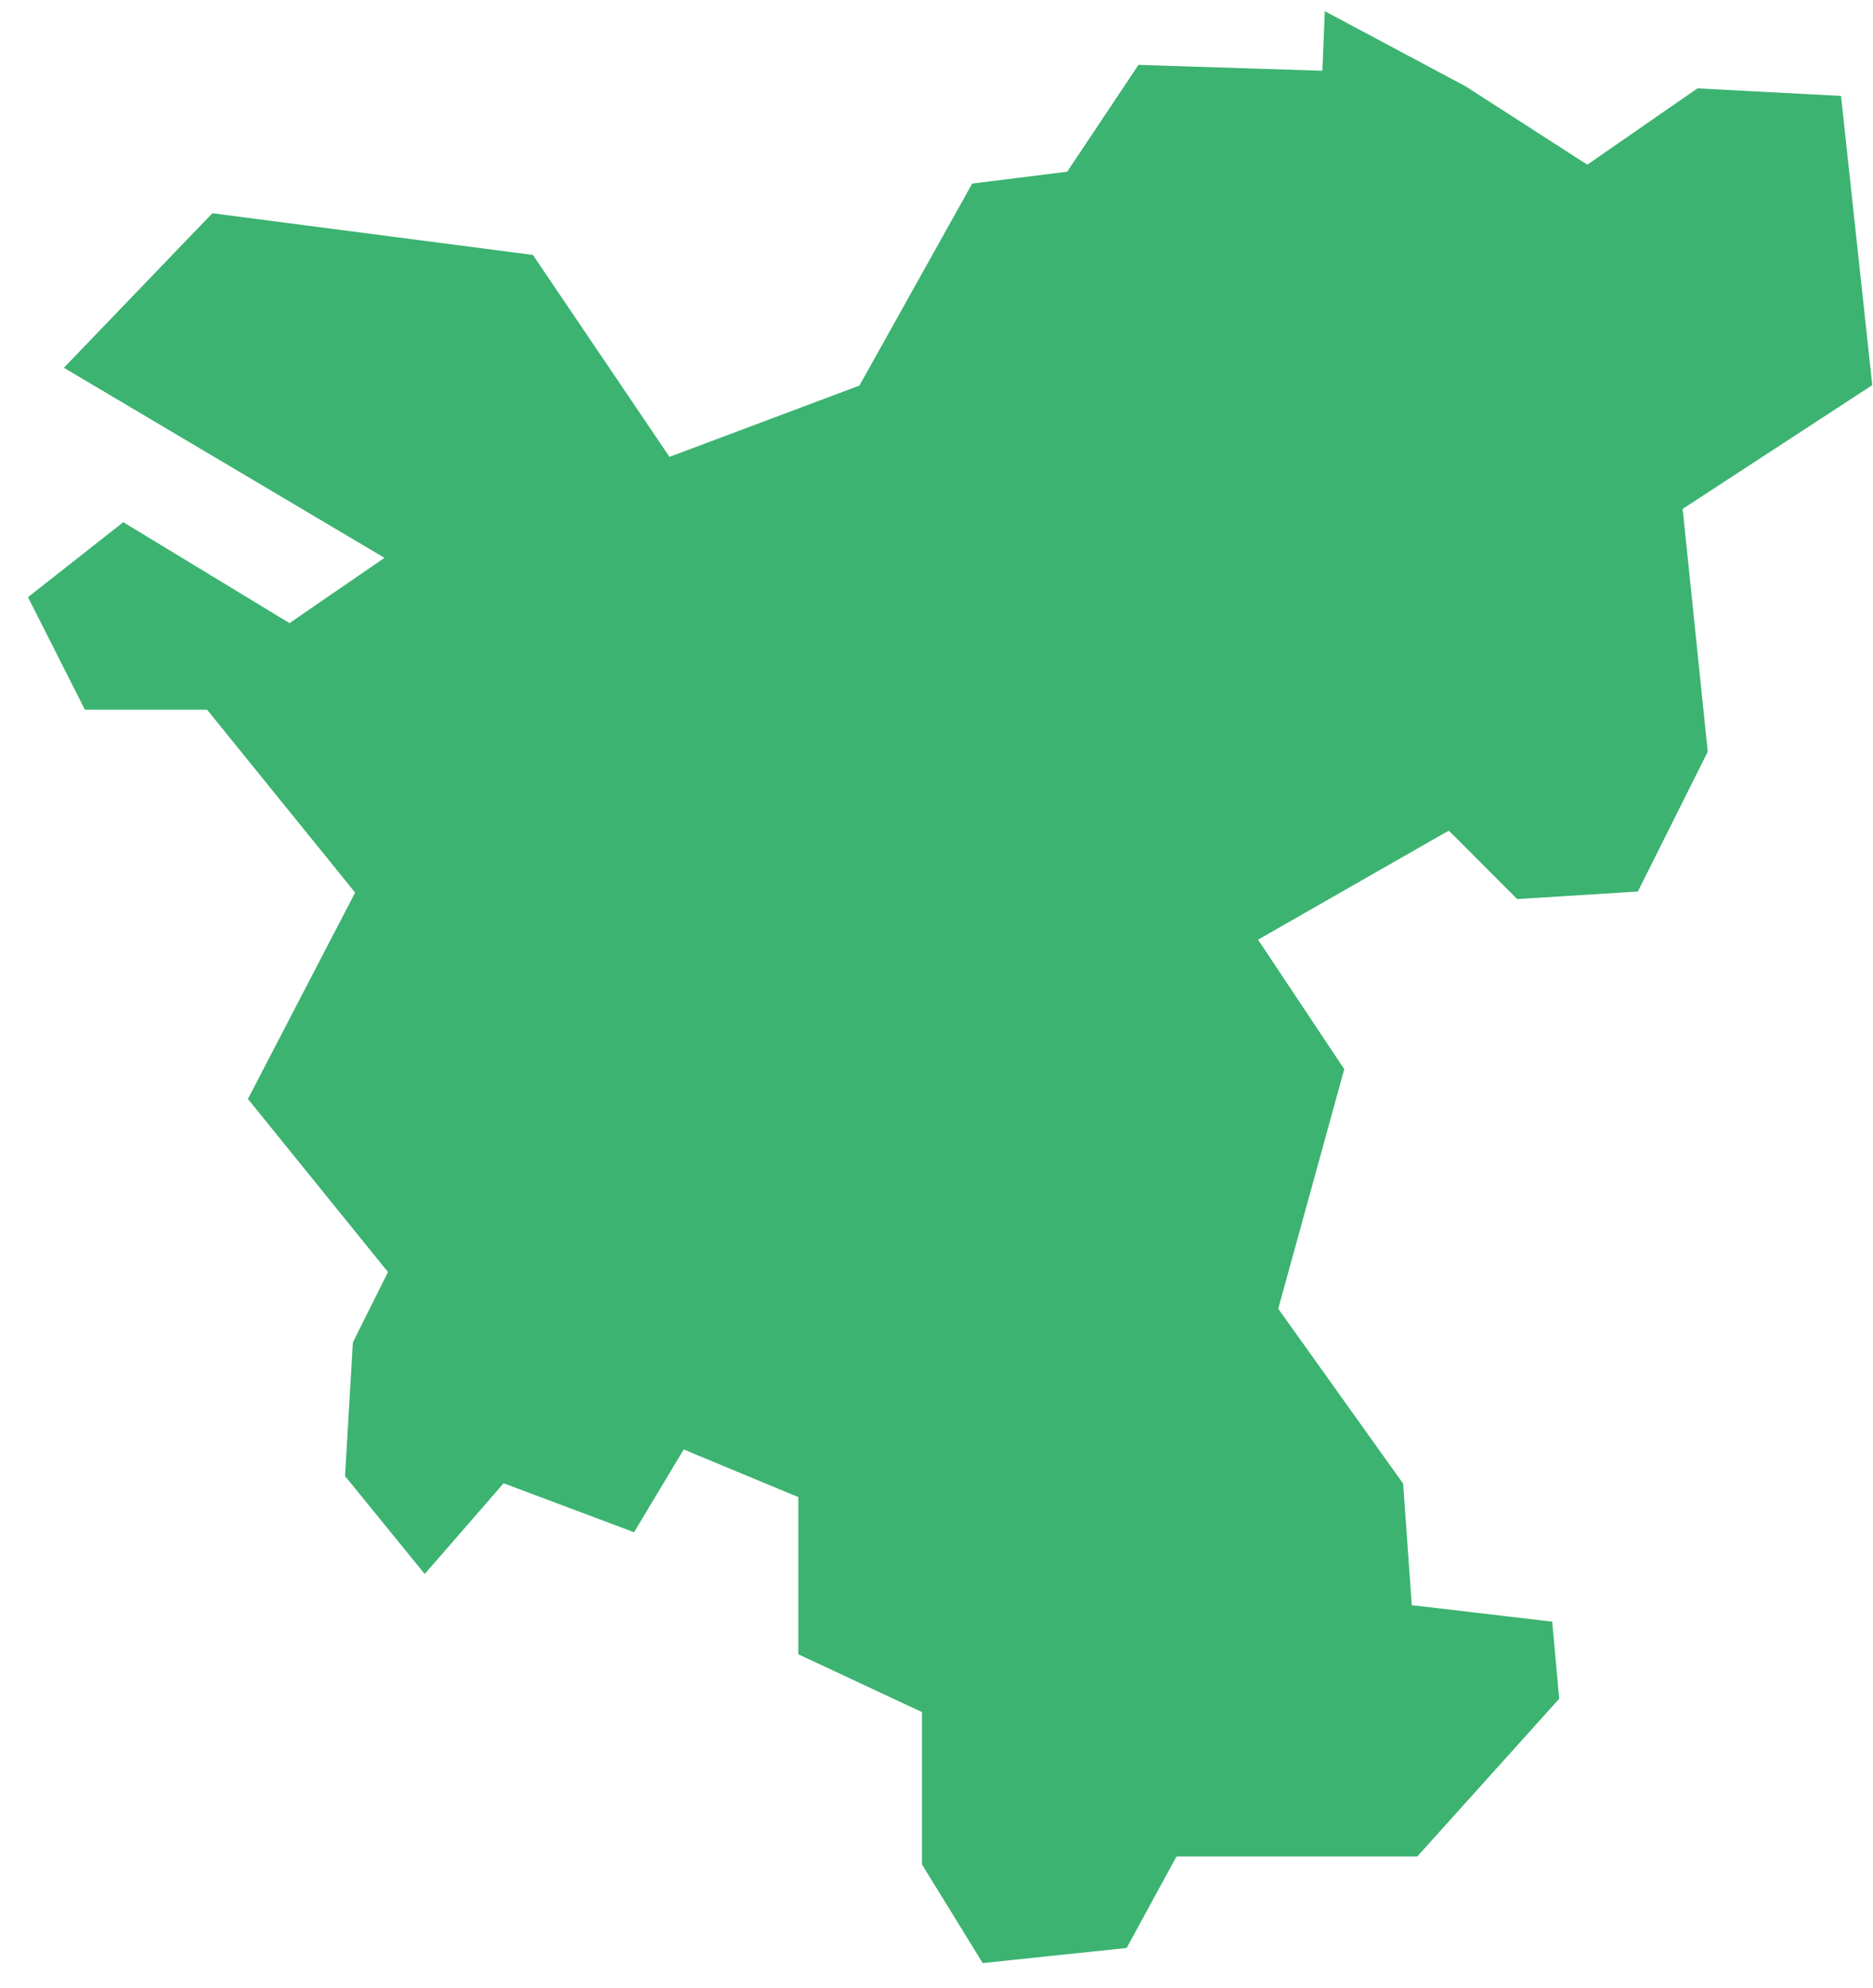 <svg width="66" height="70" viewBox="0 0 66 70" fill="none" xmlns="http://www.w3.org/2000/svg">
<path fill-rule="evenodd" clip-rule="evenodd" d="M46.683 0.394L46.598 2.492L40.116 2.285L37.605 6.047L34.257 6.466L30.284 13.579L23.591 16.09L18.779 8.979L7.482 7.51L2.251 12.952L13.548 19.646L10.201 21.945L4.344 18.39L0.986 21.031L2.991 24.993H7.108H7.294L7.413 25.137L12.352 31.235L12.512 31.437L12.395 31.663L8.736 38.702L13.514 44.604L13.673 44.796L13.56 45.022L12.434 47.277L12.158 51.984L14.966 55.433L17.569 52.441L17.745 52.237L17.998 52.332L22.343 53.962L23.921 51.332L24.094 51.045L24.402 51.176L27.889 52.625L28.131 52.723V52.984V58.26L32.263 60.191L32.487 60.294V60.54V65.659L34.628 69.135L39.701 68.603L41.347 65.582L41.459 65.38H41.69H49.942L54.942 59.826L54.697 57.112L50.07 56.568L49.748 56.531L49.725 56.207L49.443 52.25L45.148 46.239L45.042 46.09L45.092 45.909L47.368 37.653L44.562 33.44L44.329 33.094L44.691 32.887L50.793 29.4L51.051 29.256L51.262 29.462L53.462 31.663L57.714 31.398L60.177 26.474L59.317 18.156L59.291 17.922L59.492 17.792L65.974 13.564L64.873 3.378L59.814 3.112L56.148 5.651L55.935 5.8L55.716 5.66L51.652 3.045L46.683 0.394Z" fill="#3CB371"/>
</svg>
